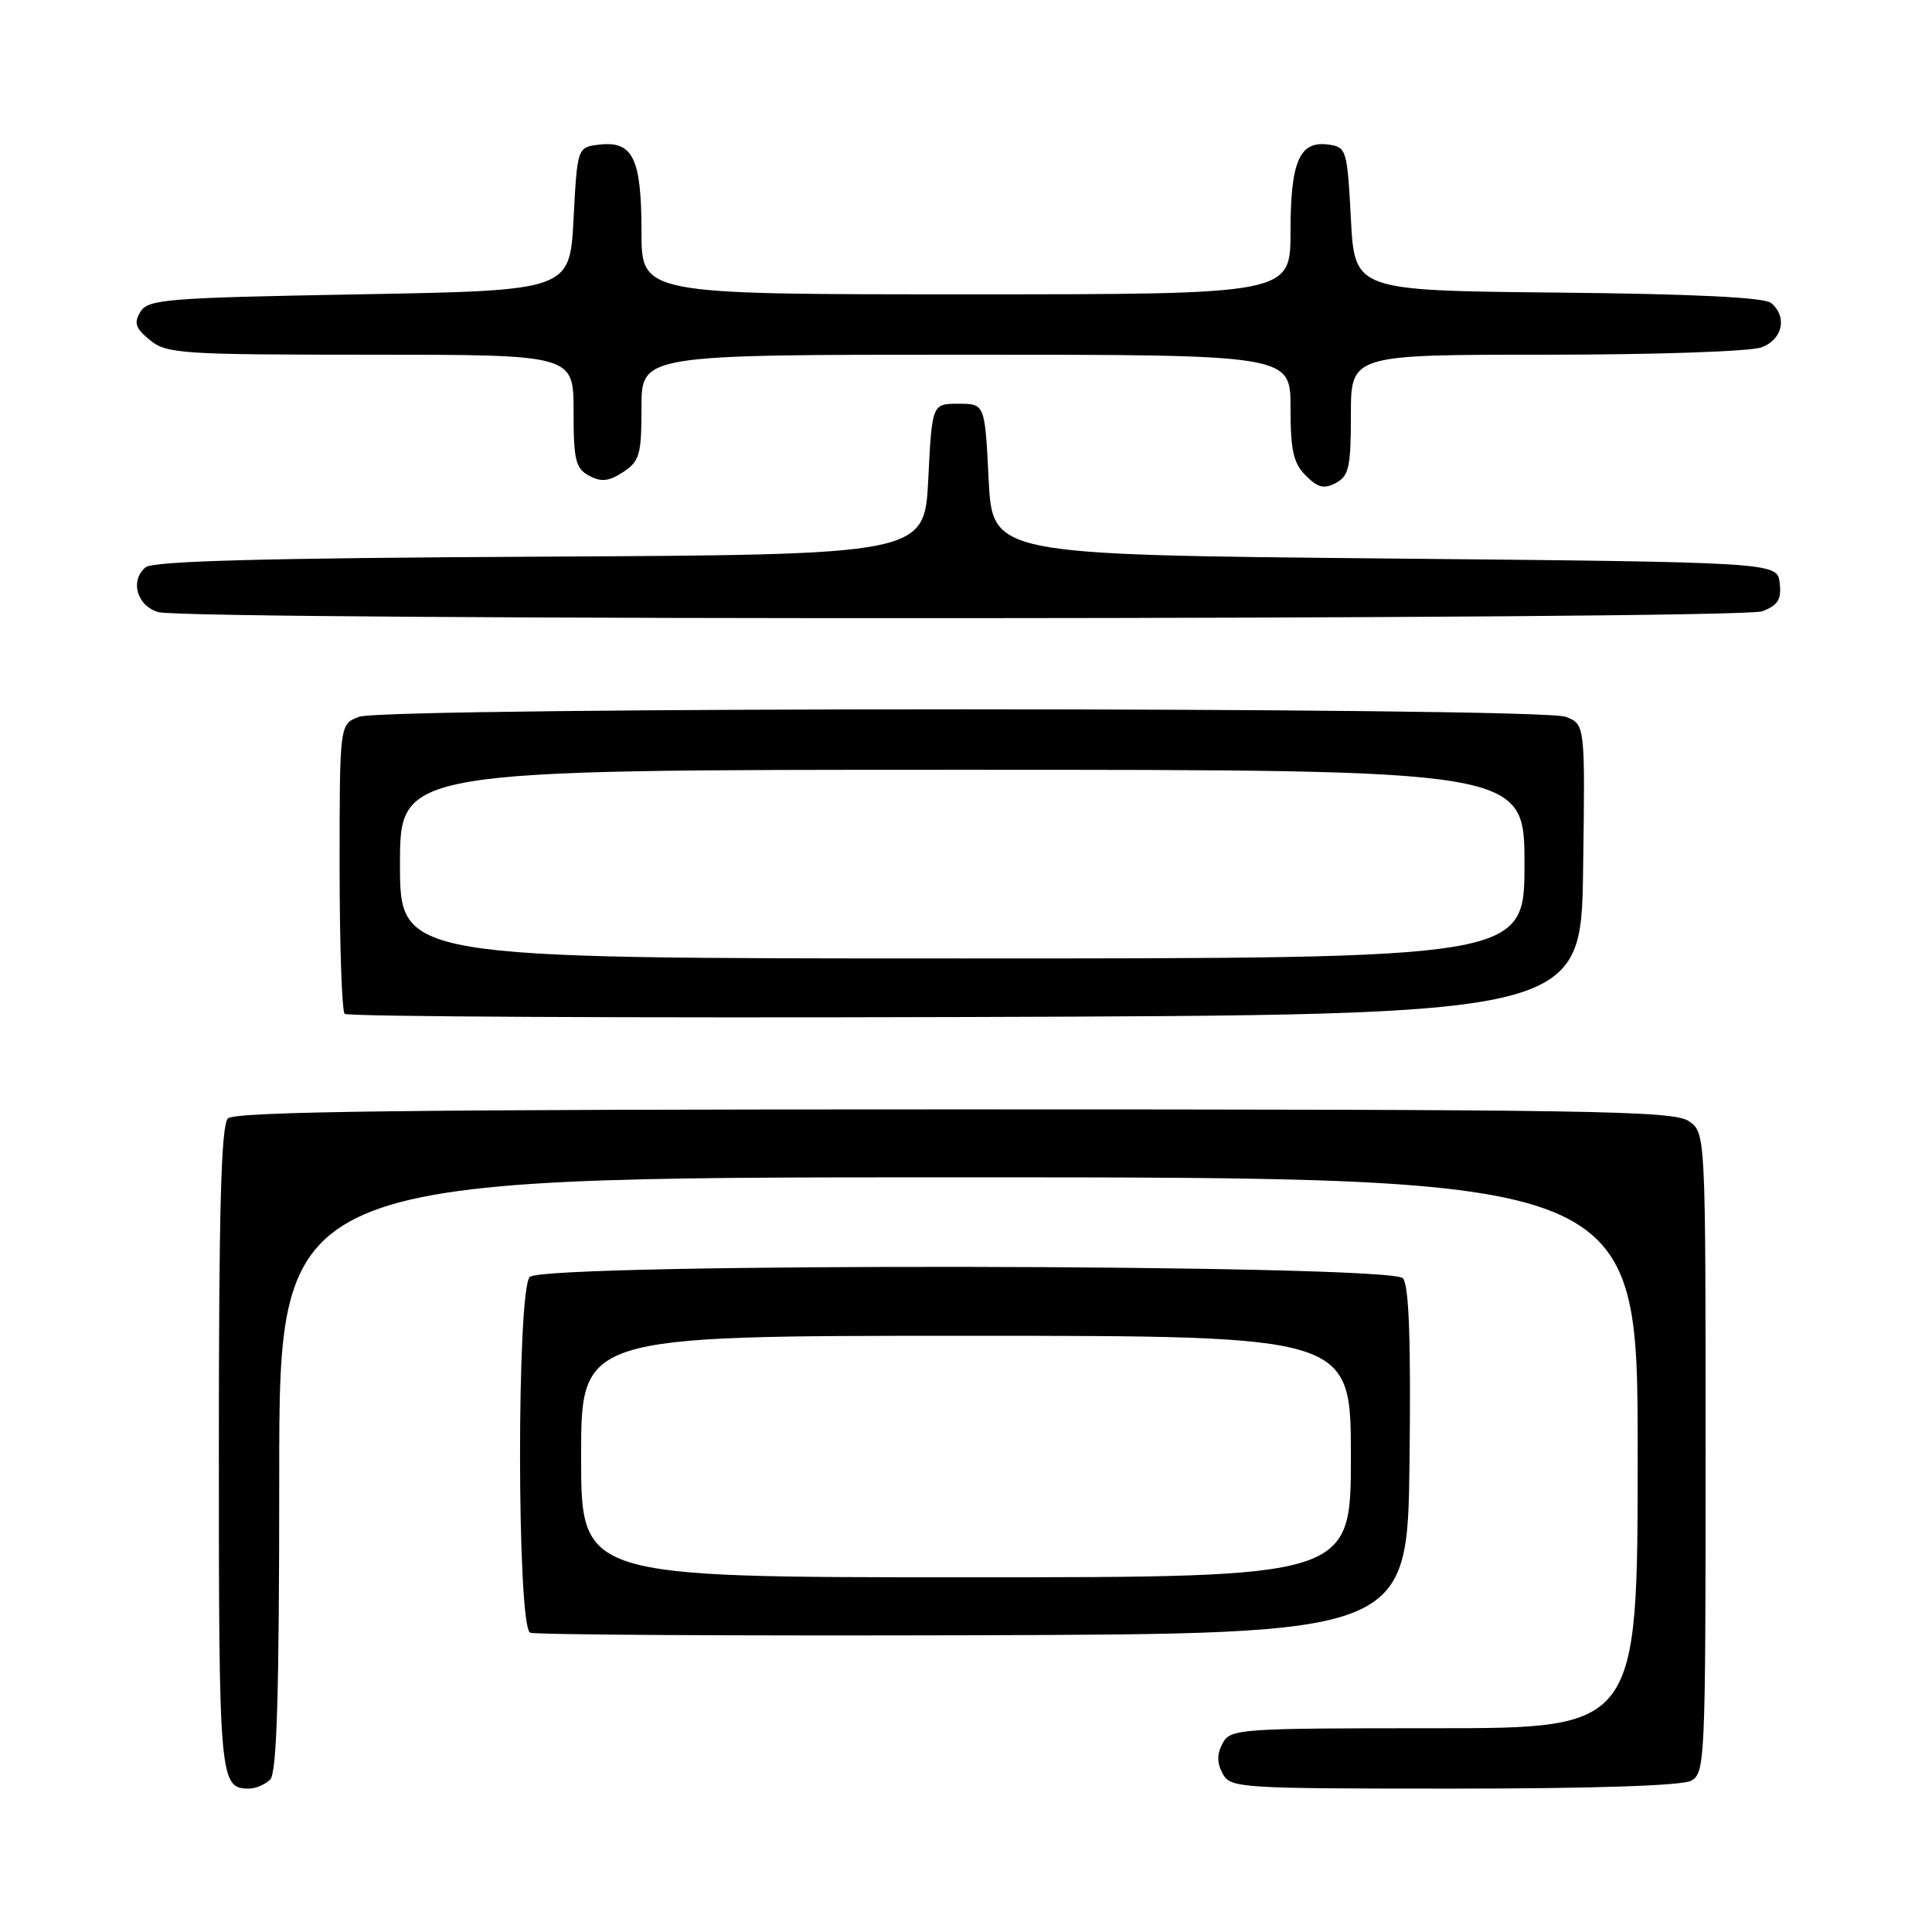 <?xml version="1.0" encoding="UTF-8" standalone="no"?>
<!DOCTYPE svg PUBLIC "-//W3C//DTD SVG 1.1//EN" "http://www.w3.org/Graphics/SVG/1.1/DTD/svg11.dtd" >
<svg xmlns="http://www.w3.org/2000/svg" xmlns:xlink="http://www.w3.org/1999/xlink" version="1.1" viewBox="0 0 256 256">
 <g >
 <path fill="currentColor"
d=" M 35.80 235.80 C 36.69 234.91 37.00 224.53 37.00 195.30 C 37.00 156.00 37.00 156.00 127.00 156.00 C 217.00 156.00 217.00 156.00 217.00 192.50 C 217.00 229.00 217.00 229.00 190.04 229.00 C 164.09 229.00 163.03 229.08 162.00 231.00 C 161.24 232.42 161.24 233.58 162.00 235.00 C 163.03 236.93 164.09 237.00 192.60 237.00 C 211.04 237.00 222.86 236.61 224.07 235.96 C 225.93 234.97 226.00 233.43 226.00 192.52 C 226.00 150.11 226.00 150.11 223.78 148.56 C 221.80 147.17 210.91 147.00 126.48 147.00 C 53.86 147.00 31.12 147.28 30.20 148.20 C 29.30 149.10 29.00 160.20 29.00 192.00 C 29.00 235.99 29.09 237.00 33.00 237.00 C 33.88 237.00 35.14 236.46 35.80 235.80 Z  M 186.77 193.63 C 186.96 177.59 186.70 170.34 185.90 169.38 C 184.33 167.48 72.09 167.31 70.20 169.20 C 68.45 170.95 68.49 215.63 70.25 216.34 C 70.94 216.62 97.38 216.77 129.00 216.68 C 186.50 216.50 186.50 216.50 186.77 193.63 Z  M 209.77 115.23 C 210.04 95.97 210.04 95.97 207.46 94.98 C 203.96 93.66 51.06 93.65 47.57 94.98 C 45.00 95.95 45.00 95.95 45.00 114.81 C 45.00 125.18 45.30 133.97 45.67 134.34 C 46.04 134.71 83.05 134.90 127.92 134.76 C 209.50 134.50 209.50 134.50 209.77 115.23 Z  M 233.50 81.00 C 235.60 80.20 236.07 79.44 235.82 77.25 C 235.50 74.50 235.50 74.50 183.50 74.00 C 131.50 73.50 131.50 73.50 131.00 63.50 C 130.50 53.50 130.50 53.50 127.00 53.50 C 123.50 53.50 123.50 53.50 123.00 63.50 C 122.50 73.50 122.50 73.50 71.59 73.76 C 34.95 73.95 20.29 74.34 19.29 75.17 C 17.18 76.93 18.15 80.32 21.00 81.11 C 25.11 82.25 230.50 82.14 233.50 81.00 Z  M 179.00 54.96 C 179.00 47.00 179.00 47.00 204.93 47.00 C 219.37 47.00 232.01 46.57 233.43 46.02 C 236.23 44.96 236.86 41.96 234.67 40.14 C 233.79 39.41 224.23 38.94 206.42 38.77 C 179.50 38.50 179.50 38.50 179.00 29.00 C 178.52 19.85 178.41 19.49 176.06 19.16 C 172.20 18.61 171.00 21.34 171.00 30.69 C 171.00 39.00 171.00 39.00 128.00 39.00 C 85.00 39.00 85.00 39.00 85.00 30.69 C 85.00 21.01 83.87 18.66 79.45 19.16 C 76.50 19.50 76.50 19.50 76.00 29.00 C 75.50 38.50 75.50 38.50 47.61 39.00 C 22.06 39.46 19.62 39.65 18.61 41.31 C 17.71 42.79 17.94 43.49 19.86 45.06 C 22.07 46.87 23.99 47.00 49.11 47.00 C 76.00 47.00 76.00 47.00 76.00 54.46 C 76.00 60.99 76.26 62.07 78.07 63.04 C 79.67 63.90 80.67 63.79 82.57 62.55 C 84.76 61.11 85.00 60.26 85.00 53.98 C 85.00 47.00 85.00 47.00 128.00 47.00 C 171.00 47.00 171.00 47.00 171.00 54.00 C 171.00 59.69 171.38 61.38 173.02 63.02 C 174.63 64.63 175.45 64.83 177.02 63.99 C 178.74 63.07 179.00 61.88 179.00 54.96 Z  M 77.00 193.00 C 77.00 177.00 77.00 177.00 128.00 177.00 C 179.00 177.00 179.00 177.00 179.00 193.00 C 179.00 209.00 179.00 209.00 128.00 209.00 C 77.00 209.00 77.00 209.00 77.00 193.00 Z  M 53.00 114.50 C 53.00 102.00 53.00 102.00 127.50 102.00 C 202.00 102.00 202.00 102.00 202.00 114.50 C 202.00 127.00 202.00 127.00 127.50 127.00 C 53.00 127.00 53.00 127.00 53.00 114.50 Z "/>
</g>
</svg>